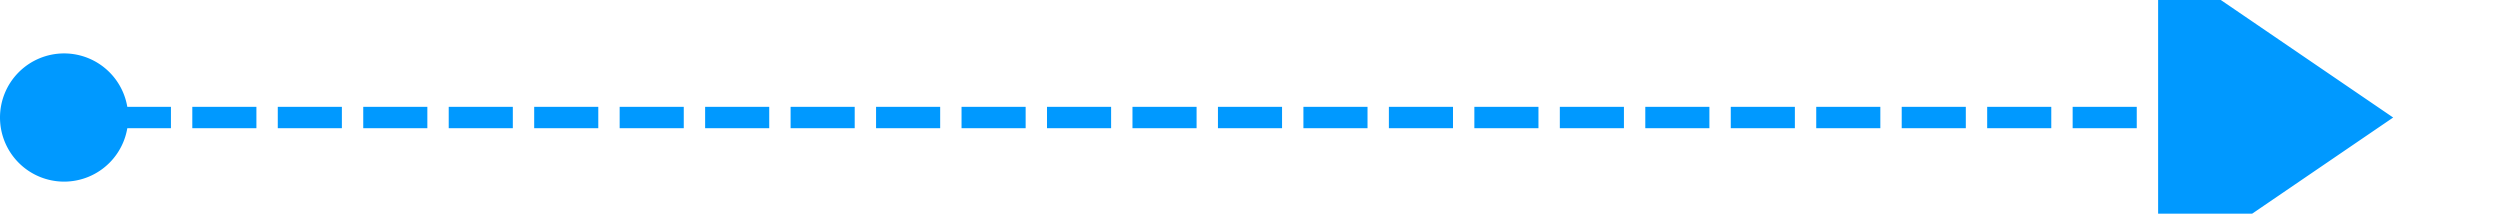 ﻿<?xml version="1.0" encoding="utf-8"?>
<svg version="1.1" xmlns:xlink="http://www.w3.org/1999/xlink" width="117px" height="10px" preserveAspectRatio="xMinYMid meet" viewBox="431 811  117 8" xmlns="http://www.w3.org/2000/svg">
  <path d="M 432 815.5  L 532 815.5  " stroke-width="1" stroke-dasharray="3,1" stroke="#0099ff" fill="none" />
  <path d="M 434 812.5  A 3 3 0 0 0 431 815.5 A 3 3 0 0 0 434 818.5 A 3 3 0 0 0 437 815.5 A 3 3 0 0 0 434 812.5 Z M 532 823  L 543 815.5  L 532 808  L 532 823  Z " fill-rule="nonzero" fill="#0099ff" stroke="none" />
</svg>